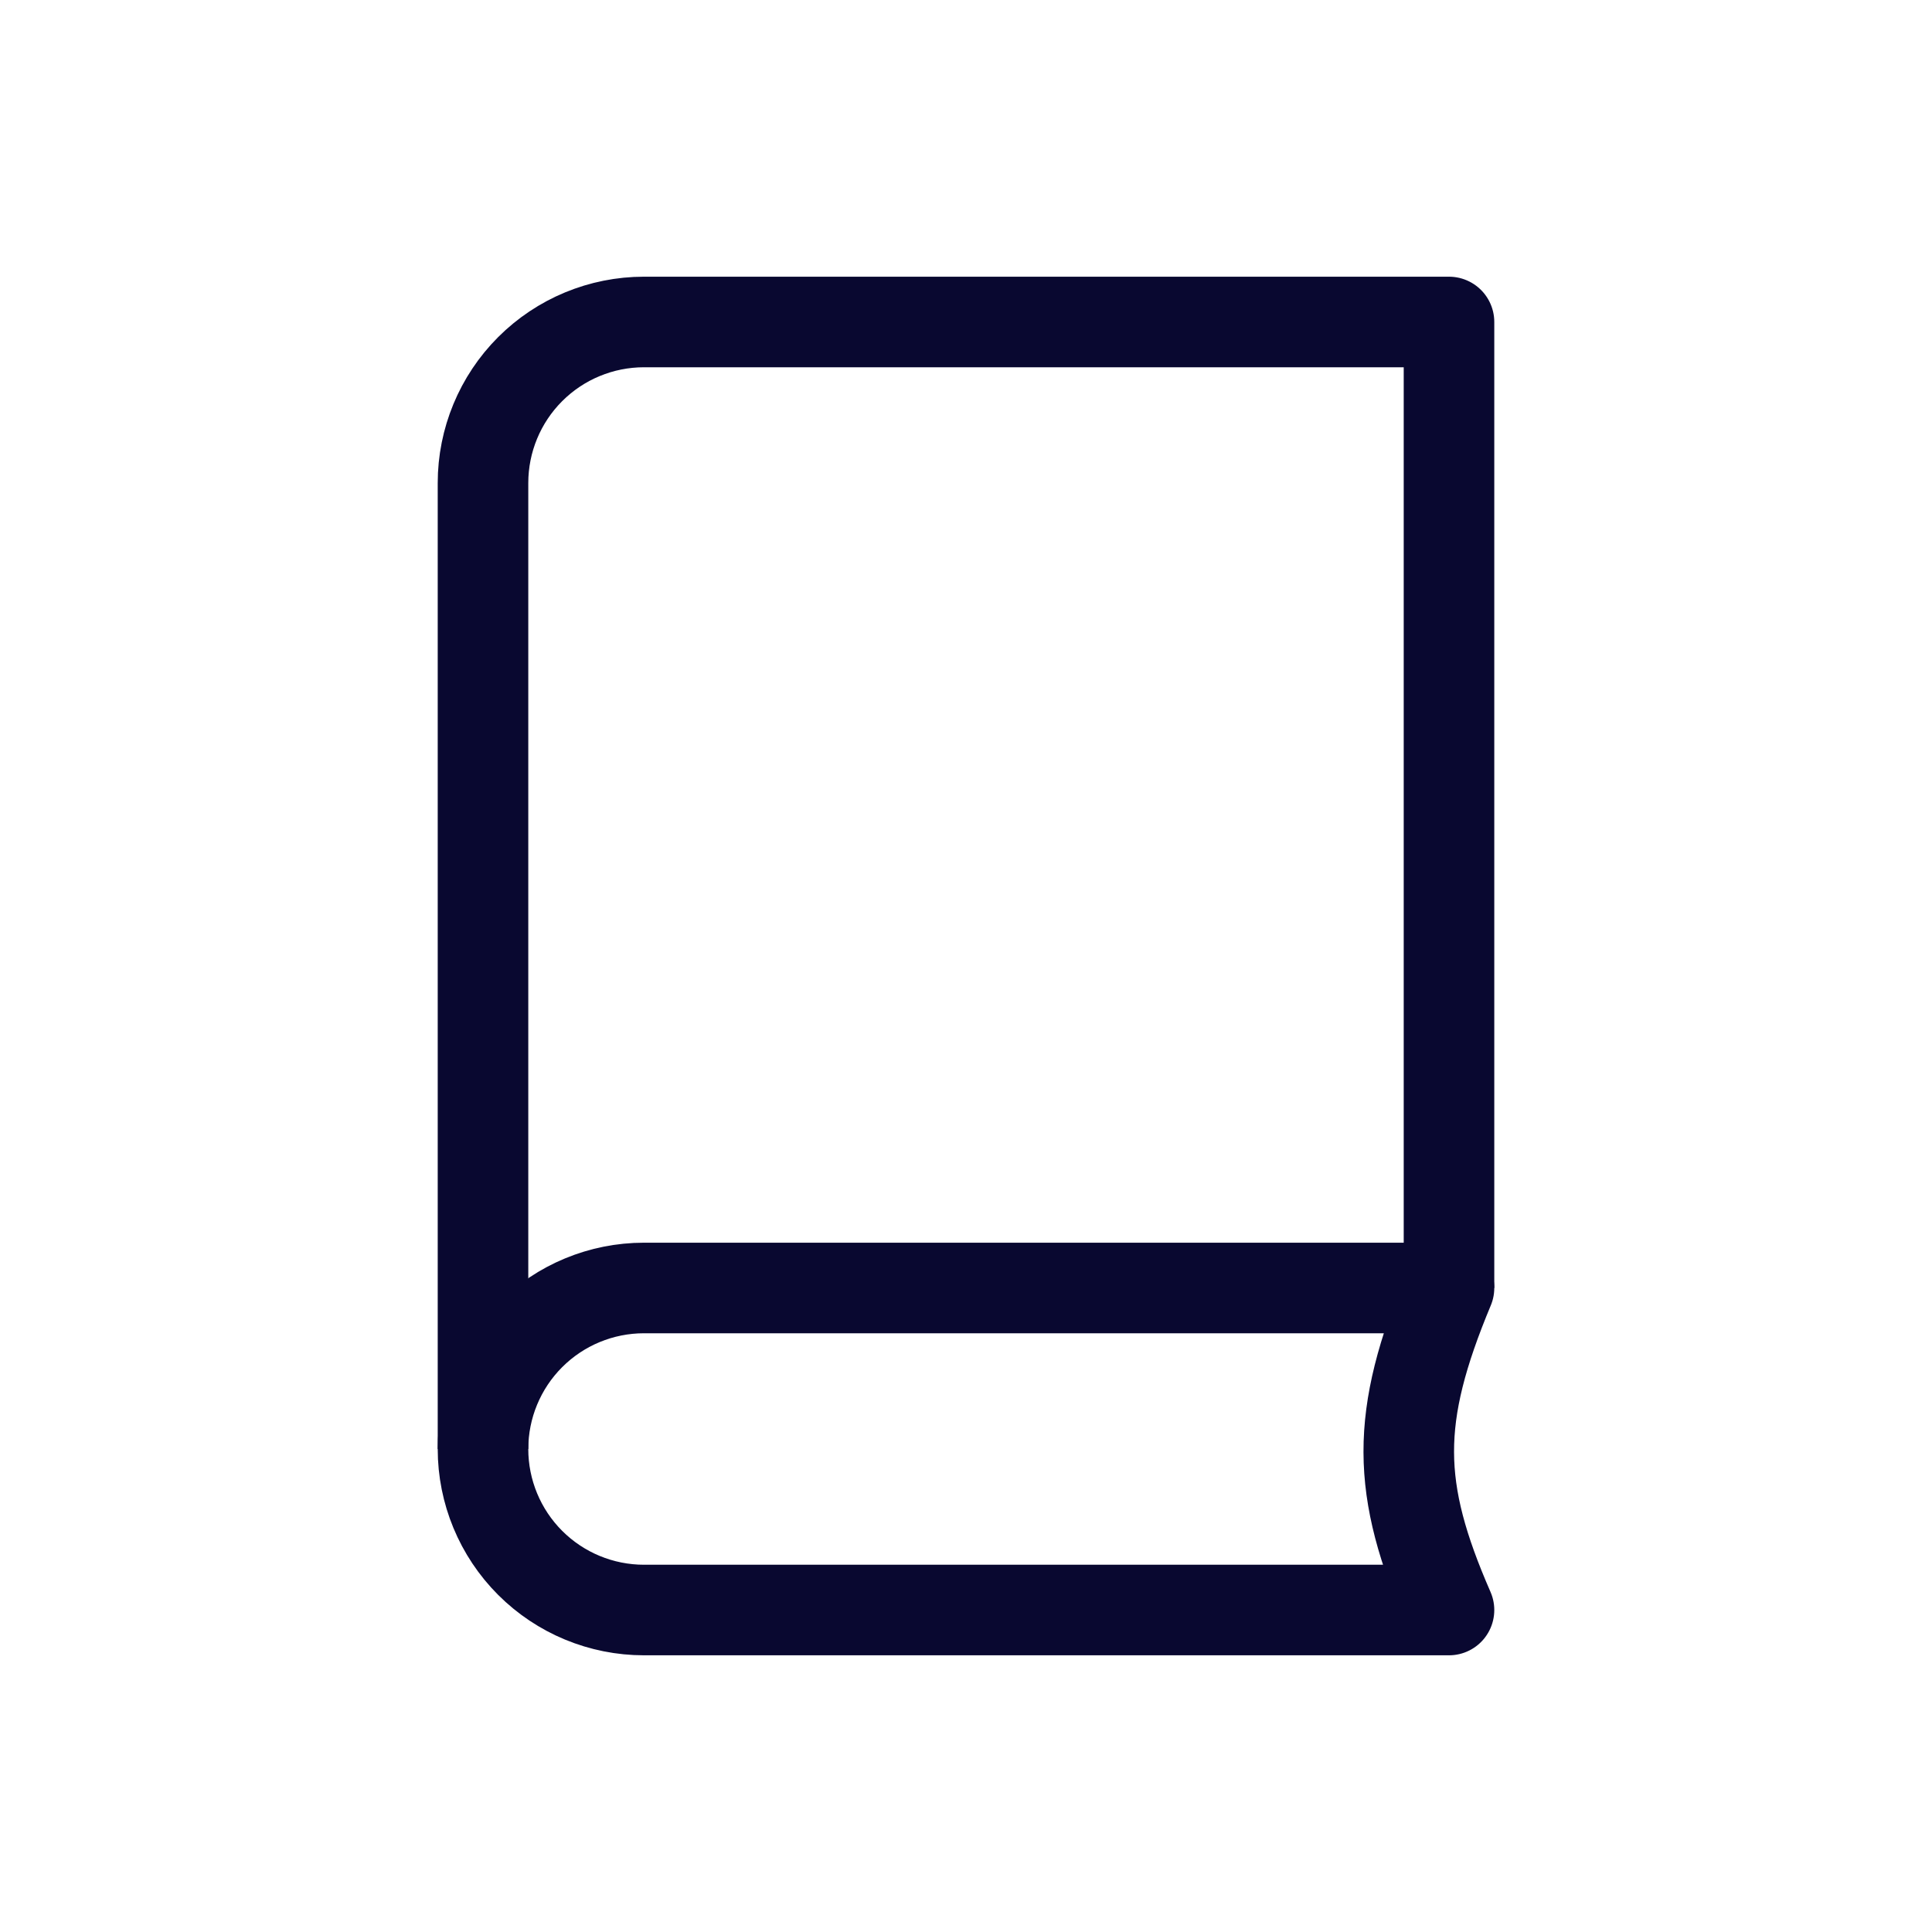 <svg width="32" height="32" viewBox="0 0 32 32" fill="none" xmlns="http://www.w3.org/2000/svg">
<path d="M24 21.333V5.333H10.667C9.959 5.333 9.281 5.614 8.781 6.114C8.281 6.614 8 7.293 8 8V24" stroke="#090830" stroke-width="1.5" stroke-linejoin="round"/>
<path d="M24 26.667H10.667C9.959 26.667 9.281 26.386 8.781 25.886C8.281 25.386 8 24.707 8 24C8 23.293 8.281 22.614 8.781 22.114C9.281 21.614 9.959 21.333 10.667 21.333H24C23.103 23.484 23.12 24.651 24 26.667Z" stroke="#090830" stroke-width="1.5" stroke-linejoin="round"/>
</svg>
